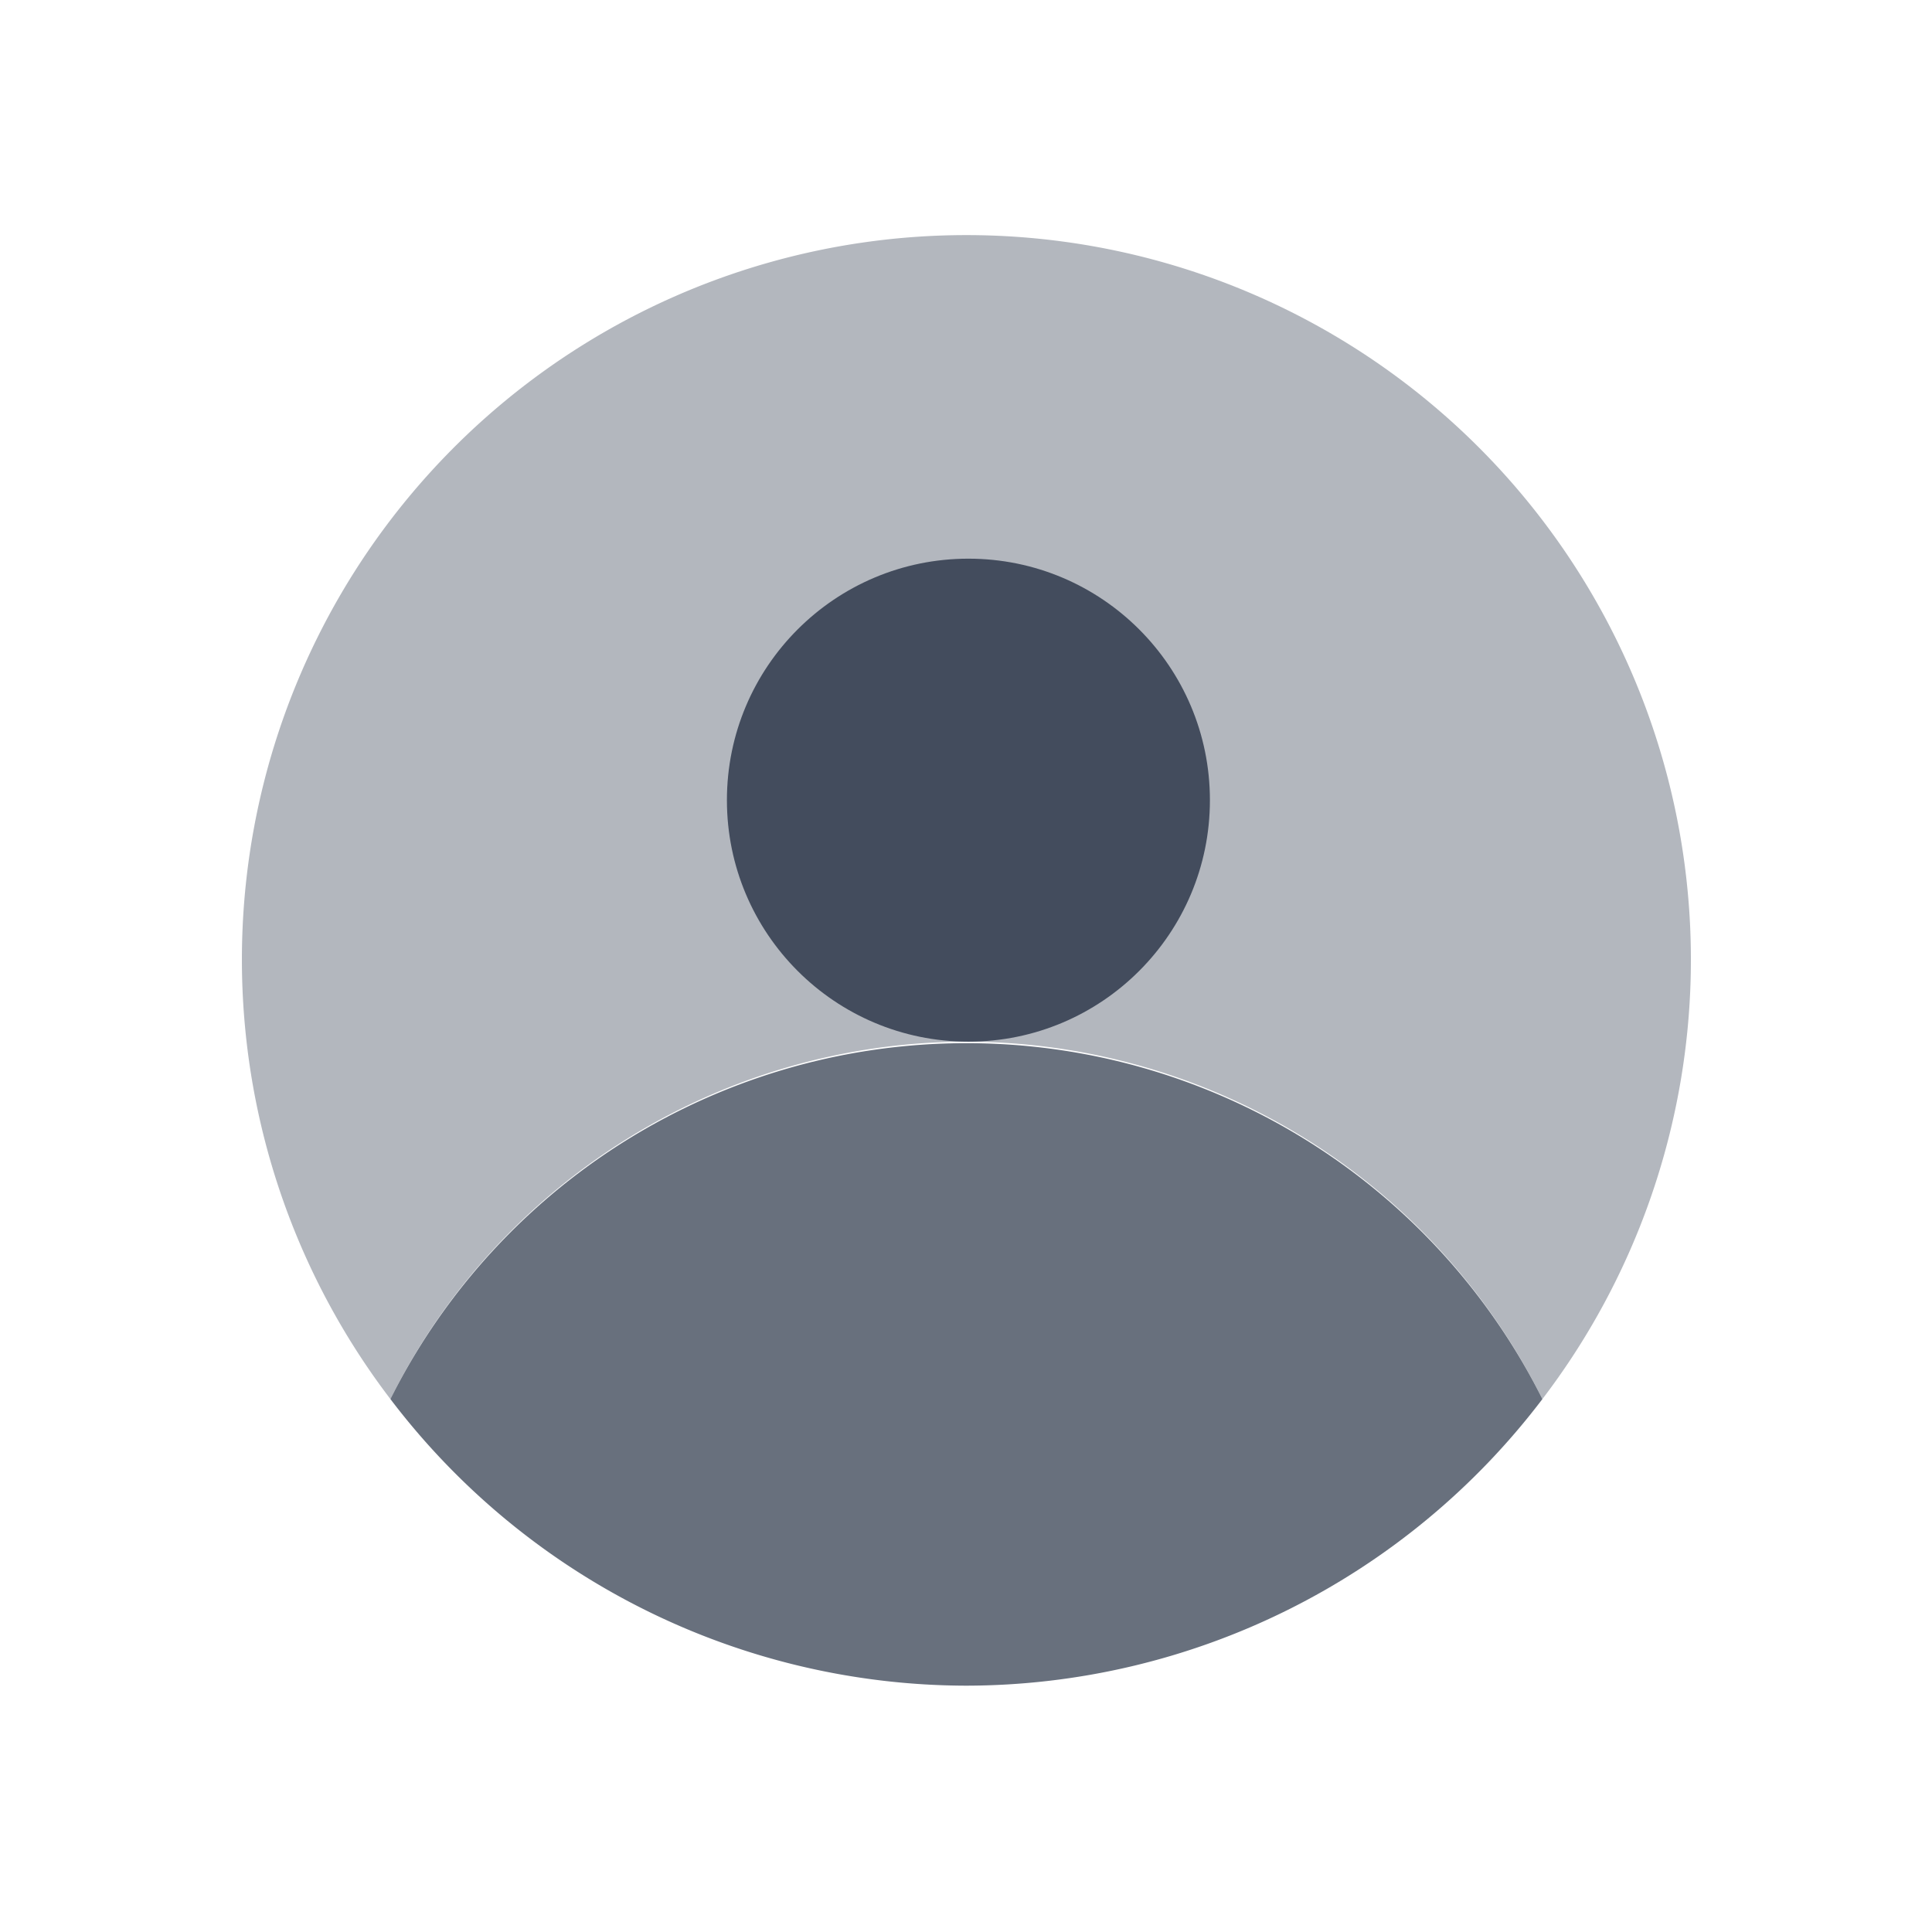 <svg id="图层_1" data-name="图层 1" xmlns="http://www.w3.org/2000/svg" xmlns:xlink="http://www.w3.org/1999/xlink" viewBox="0 0 24 24">
<defs>
<style>.cls-1{fill:none;}.cls-2,.cls-4,.cls-5{fill:#434c5d;}.cls-2{opacity:0.4;}.cls-3{clip-path:url(#clip-path);}.cls-5{opacity:0.8;}</style>
<clipPath id="clip-path">
<path class="cls-1" d="M13.35-16.06c-.5,0-1,.51-1.27.89-.31-.38-.78-.89-1.28-.89a1.64,1.64,0,0,0-1.64,1.65,2.12,2.12,0,0,0,.47,1.24,11.9,11.9,0,0,0,2.23,2,.38.38,0,0,0,.43,0,11.9,11.9,0,0,0,2.23-2A2.12,2.12,0,0,0,15-14.41,1.64,1.64,0,0,0,13.35-16.06Z"/>
</clipPath>
</defs>
<path class="cls-2" fill="#434c5d" opacity="0.4" d="M12,12.94a8,8,0,0,1,7.16,4.44,9,9,0,1,0-14.31,0A8,8,0,0,1,12,12.94Z"/>
<circle class="cls-4" fill="#434c5d" cx="12.03" cy="9.94" r="3"/>
<path class="cls-5" fill="#434c5d" opacity="0.8" d="M12,20.94a9,9,0,0,0,7.16-3.56,8,8,0,0,0-14.31,0A9,9,0,0,0,12,20.94Z"/>
</svg>